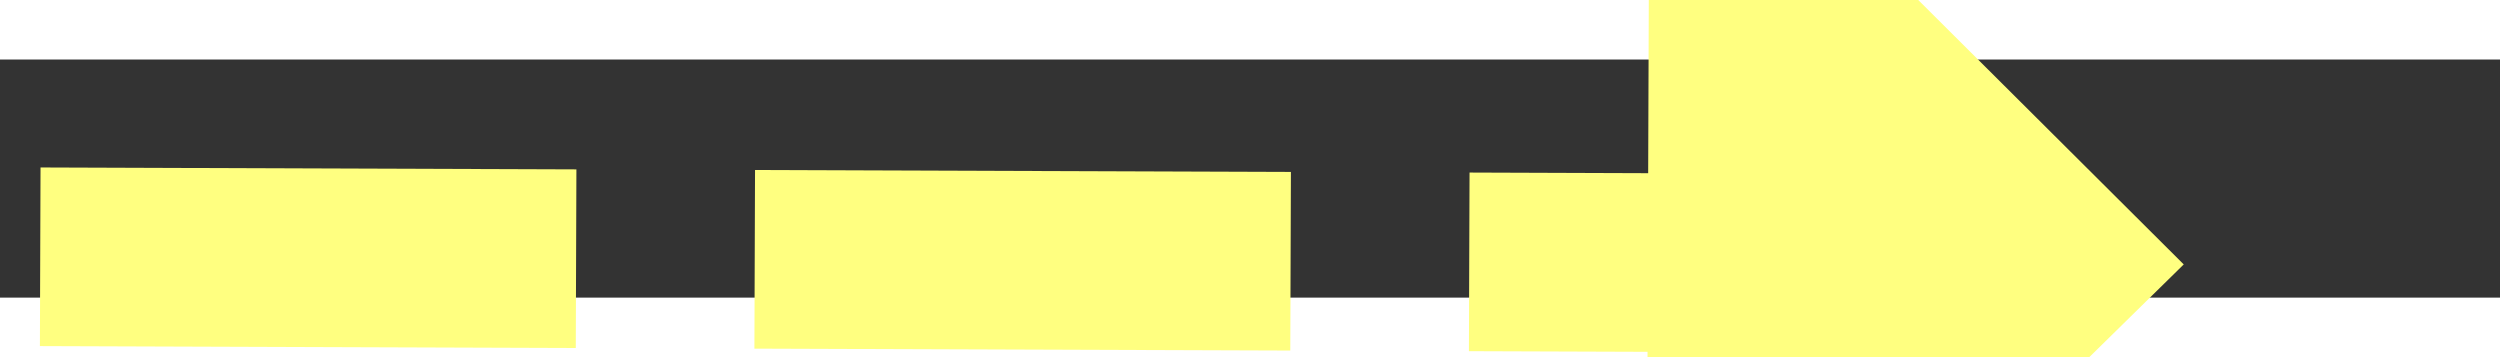 ﻿<?xml version="1.0" encoding="utf-8"?>
<svg version="1.1" xmlns:xlink="http://www.w3.org/1999/xlink" width="42px" height="6px" preserveAspectRatio="xMinYMid meet" viewBox="906 13183  42 4" xmlns="http://www.w3.org/2000/svg">
  <rect x="906" y="13183" width="42" height="4" fill="#333333" stroke="none"/>
  <g transform="matrix(0.906 0.423 -0.423 0.906 5659.074 843.565 )">
    <path d="M 936 13193.4  L 945 13184.5  L 936 13175.6  L 936 13193.4  Z " fill-rule="nonzero" fill="#ffff80" stroke="none" transform="matrix(0.908 -0.42 0.42 0.908 -5447.337 1606.15 )" />
    <path d="M 909 13184.5  L 938 13184.5  " stroke-width="3" stroke-dasharray="9,3" stroke="#ffff80" fill="none" transform="matrix(0.908 -0.42 0.42 0.908 -5447.337 1606.15 )" />
  </g>
</svg>